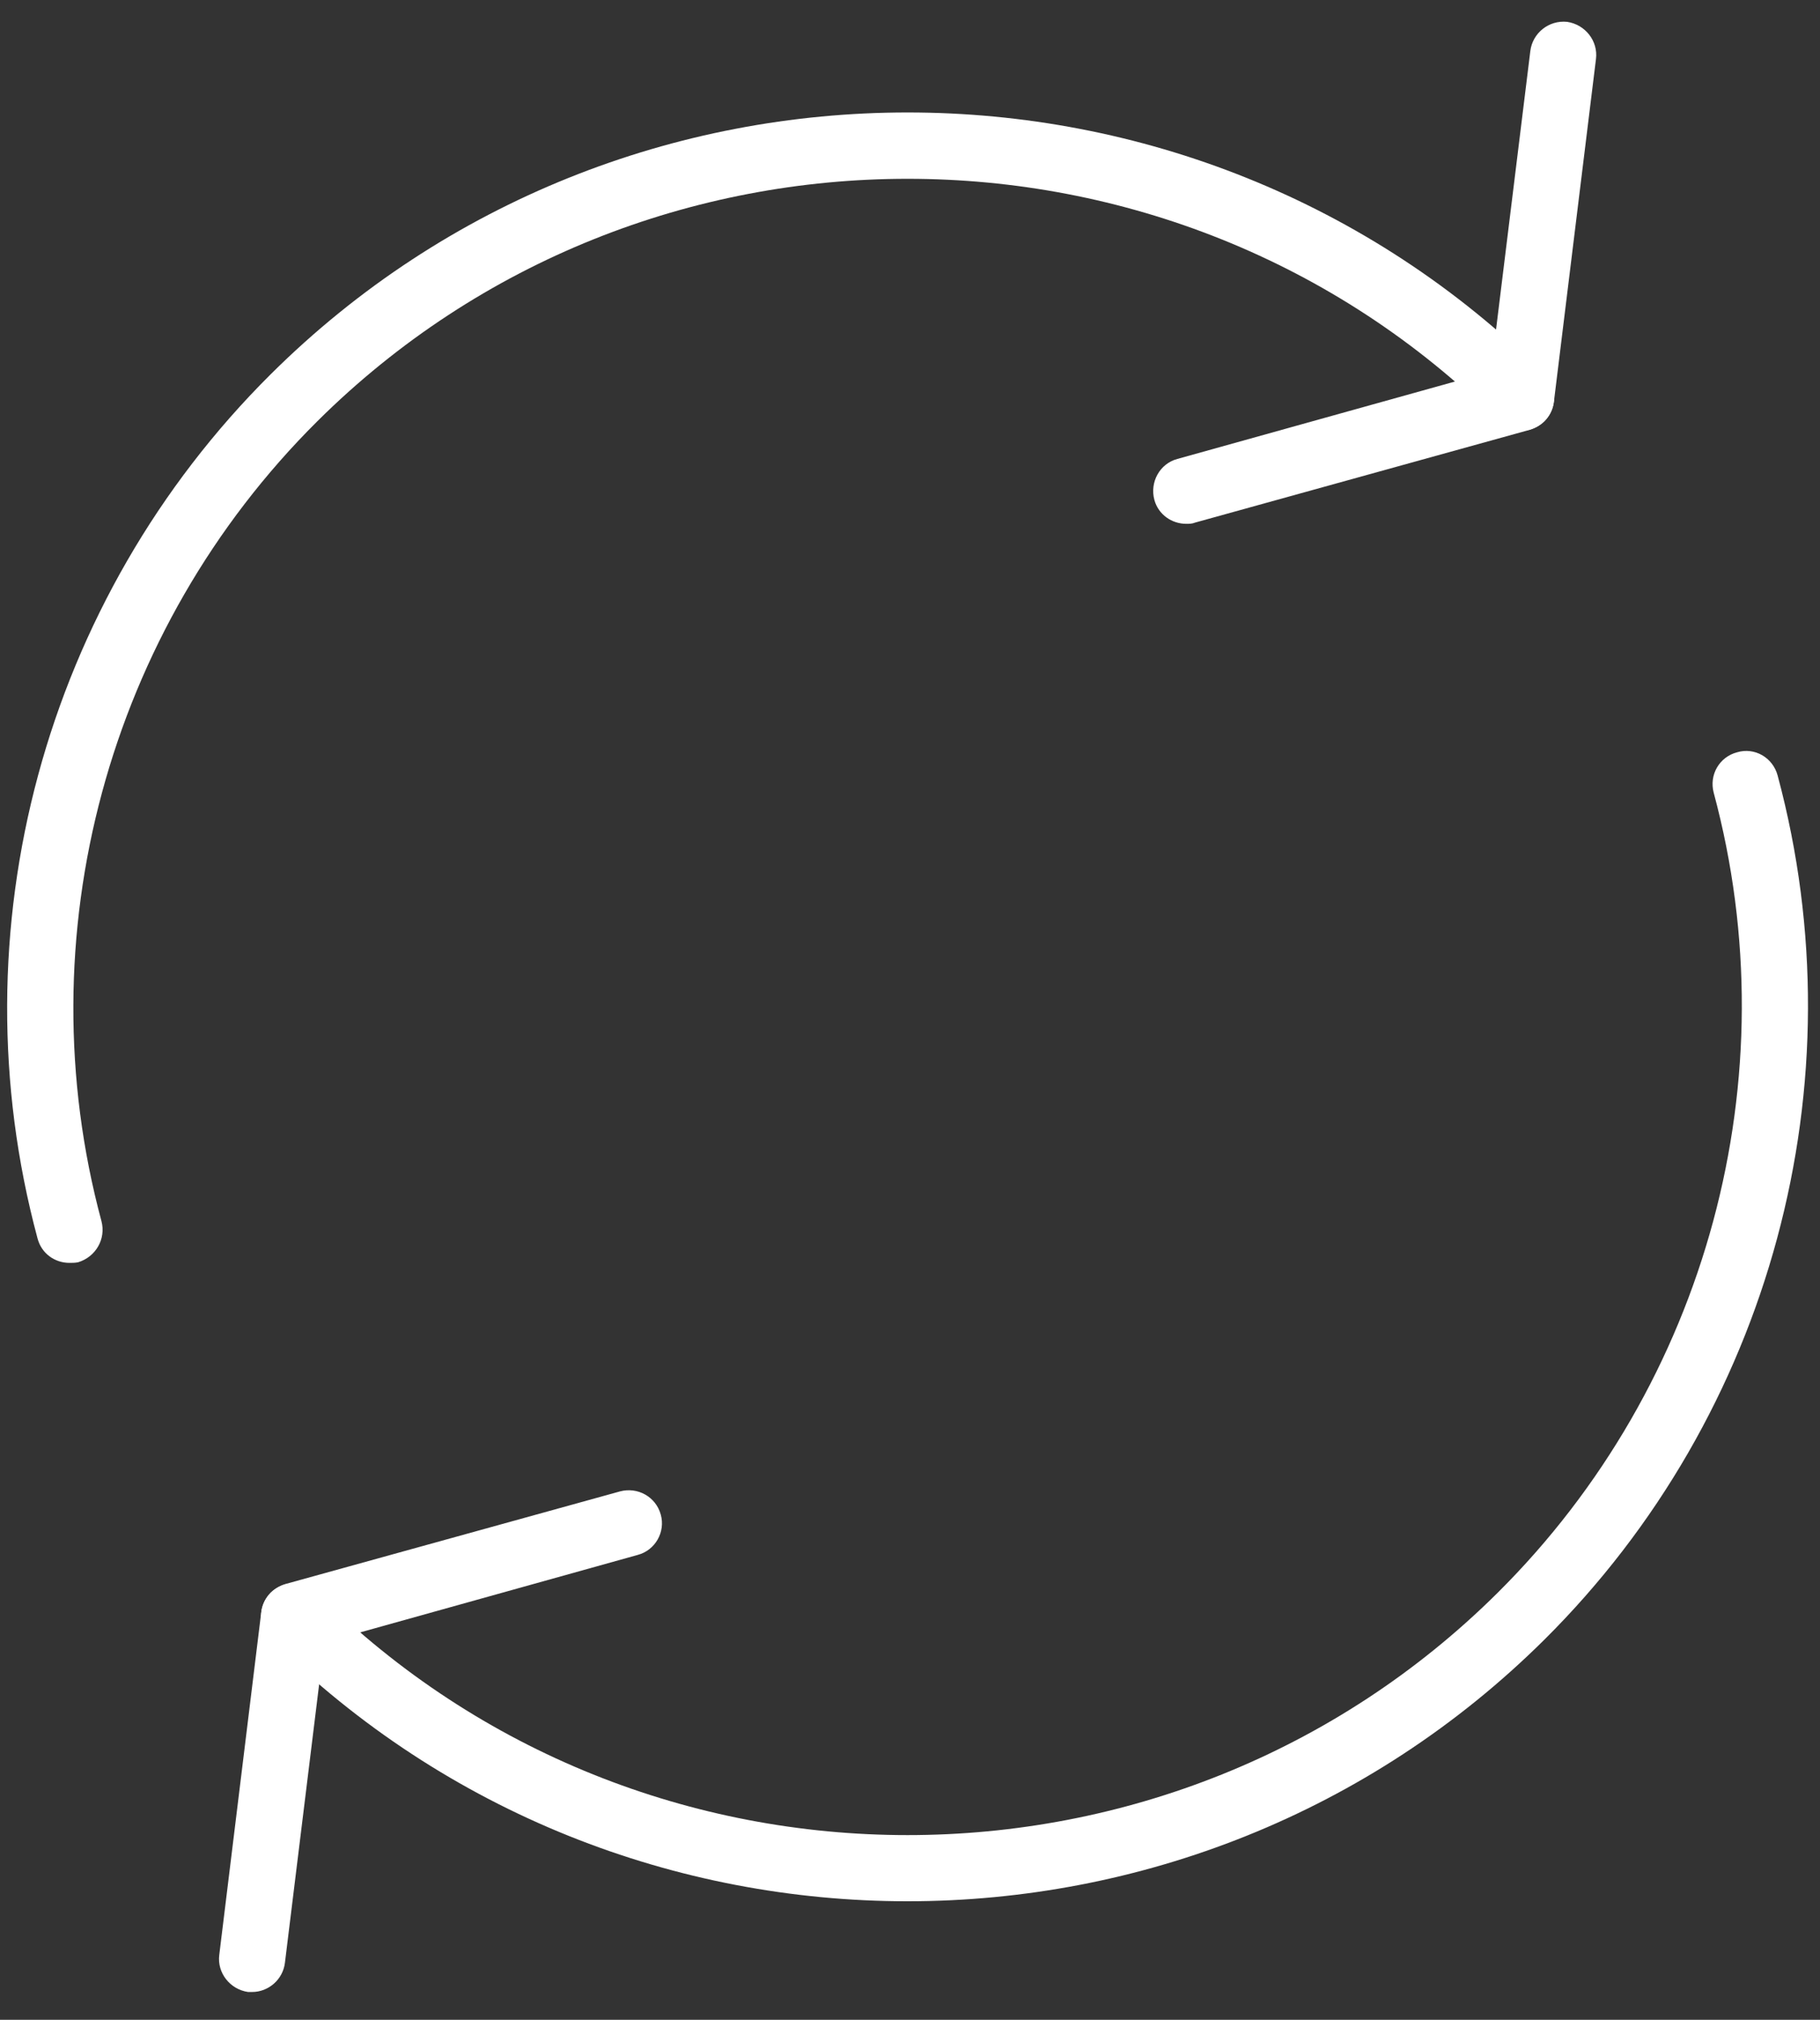 <?xml version="1.0" encoding="UTF-8" standalone="no"?>
<svg width="55px" height="61px" viewBox="0 0 55 61" version="1.1" xmlns="http://www.w3.org/2000/svg" xmlns:xlink="http://www.w3.org/1999/xlink">
    <rect x="0" y="0" width="55" height="61" fill="#333333" stroke="none"/>
    <!-- Generator: Sketch 3.6.1 (26313) - http://www.bohemiancoding.com/sketch -->
    <title>icon-allinone</title>
    <desc>Created with Sketch.</desc>
    <defs></defs>
    <g id="Page-1" stroke="none" stroke-width="1" fill="none" fill-rule="evenodd">
        <g id="icon-allinone" fill="#FFFFFF">
            <path d="M27.426,57.42 C20.458,57.42 13.49,54.782 8.184,49.522 C7.792,49.14 7.79,48.5 8.178,48.102 C8.568,47.72 9.202,47.72 9.592,48.102 C19.426,57.862 35.426,57.862 45.26,48.102 C51.604,41.8 54.104,32.542 51.788,23.942 C51.644,23.4 51.96,22.86 52.494,22.72 C53.024,22.56 53.576,22.88 53.72,23.422 C56.222,32.72 53.52,42.72 46.668,49.522 C41.364,54.782 34.394,57.42 27.426,57.42" id="Fill-2966"></path>
            <path d="M2.098,38.14 C1.658,38.14 1.254,37.86 1.134,37.4 C-1.37,28.102 1.334,18.102 8.184,11.3 C18.794,0.762 36.06,0.762 46.668,11.3 C47.062,11.68 47.064,12.32 46.674,12.72 C46.286,13.102 45.65,13.102 45.26,12.72 C35.426,2.96 19.426,2.96 9.592,12.72 C3.25,19.02 0.75,28.282 3.066,36.88 C3.208,37.422 2.892,37.96 2.36,38.122 C2.272,38.14 2.184,38.14 2.098,38.14" id="Fill-2967"></path>
            <path d="M7.618,60.16 L7.496,60.16 C6.948,60.08 6.558,59.58 6.626,59.042 L7.896,48.68 C7.946,48.282 8.232,47.96 8.622,47.84 L18.736,45.042 C19.268,44.9 19.82,45.202 19.968,45.742 C20.116,46.262 19.804,46.82 19.272,46.96 L9.8,49.602 L8.61,59.282 C8.548,59.782 8.116,60.16 7.618,60.16" id="Fill-2968"></path>
            <path d="M35.848,15.82 C35.412,15.82 35.008,15.542 34.886,15.102 C34.738,14.56 35.05,14 35.582,13.86 L45.054,11.22 L46.246,1.542 C46.312,1 46.804,0.602 47.36,0.66 C47.908,0.742 48.298,1.24 48.23,1.782 L46.958,12.14 C46.908,12.542 46.622,12.862 46.232,12.98 L36.118,15.782 C36.028,15.82 35.938,15.82 35.848,15.82" id="Fill-2969"></path>
        </g>
    </g>
</svg>